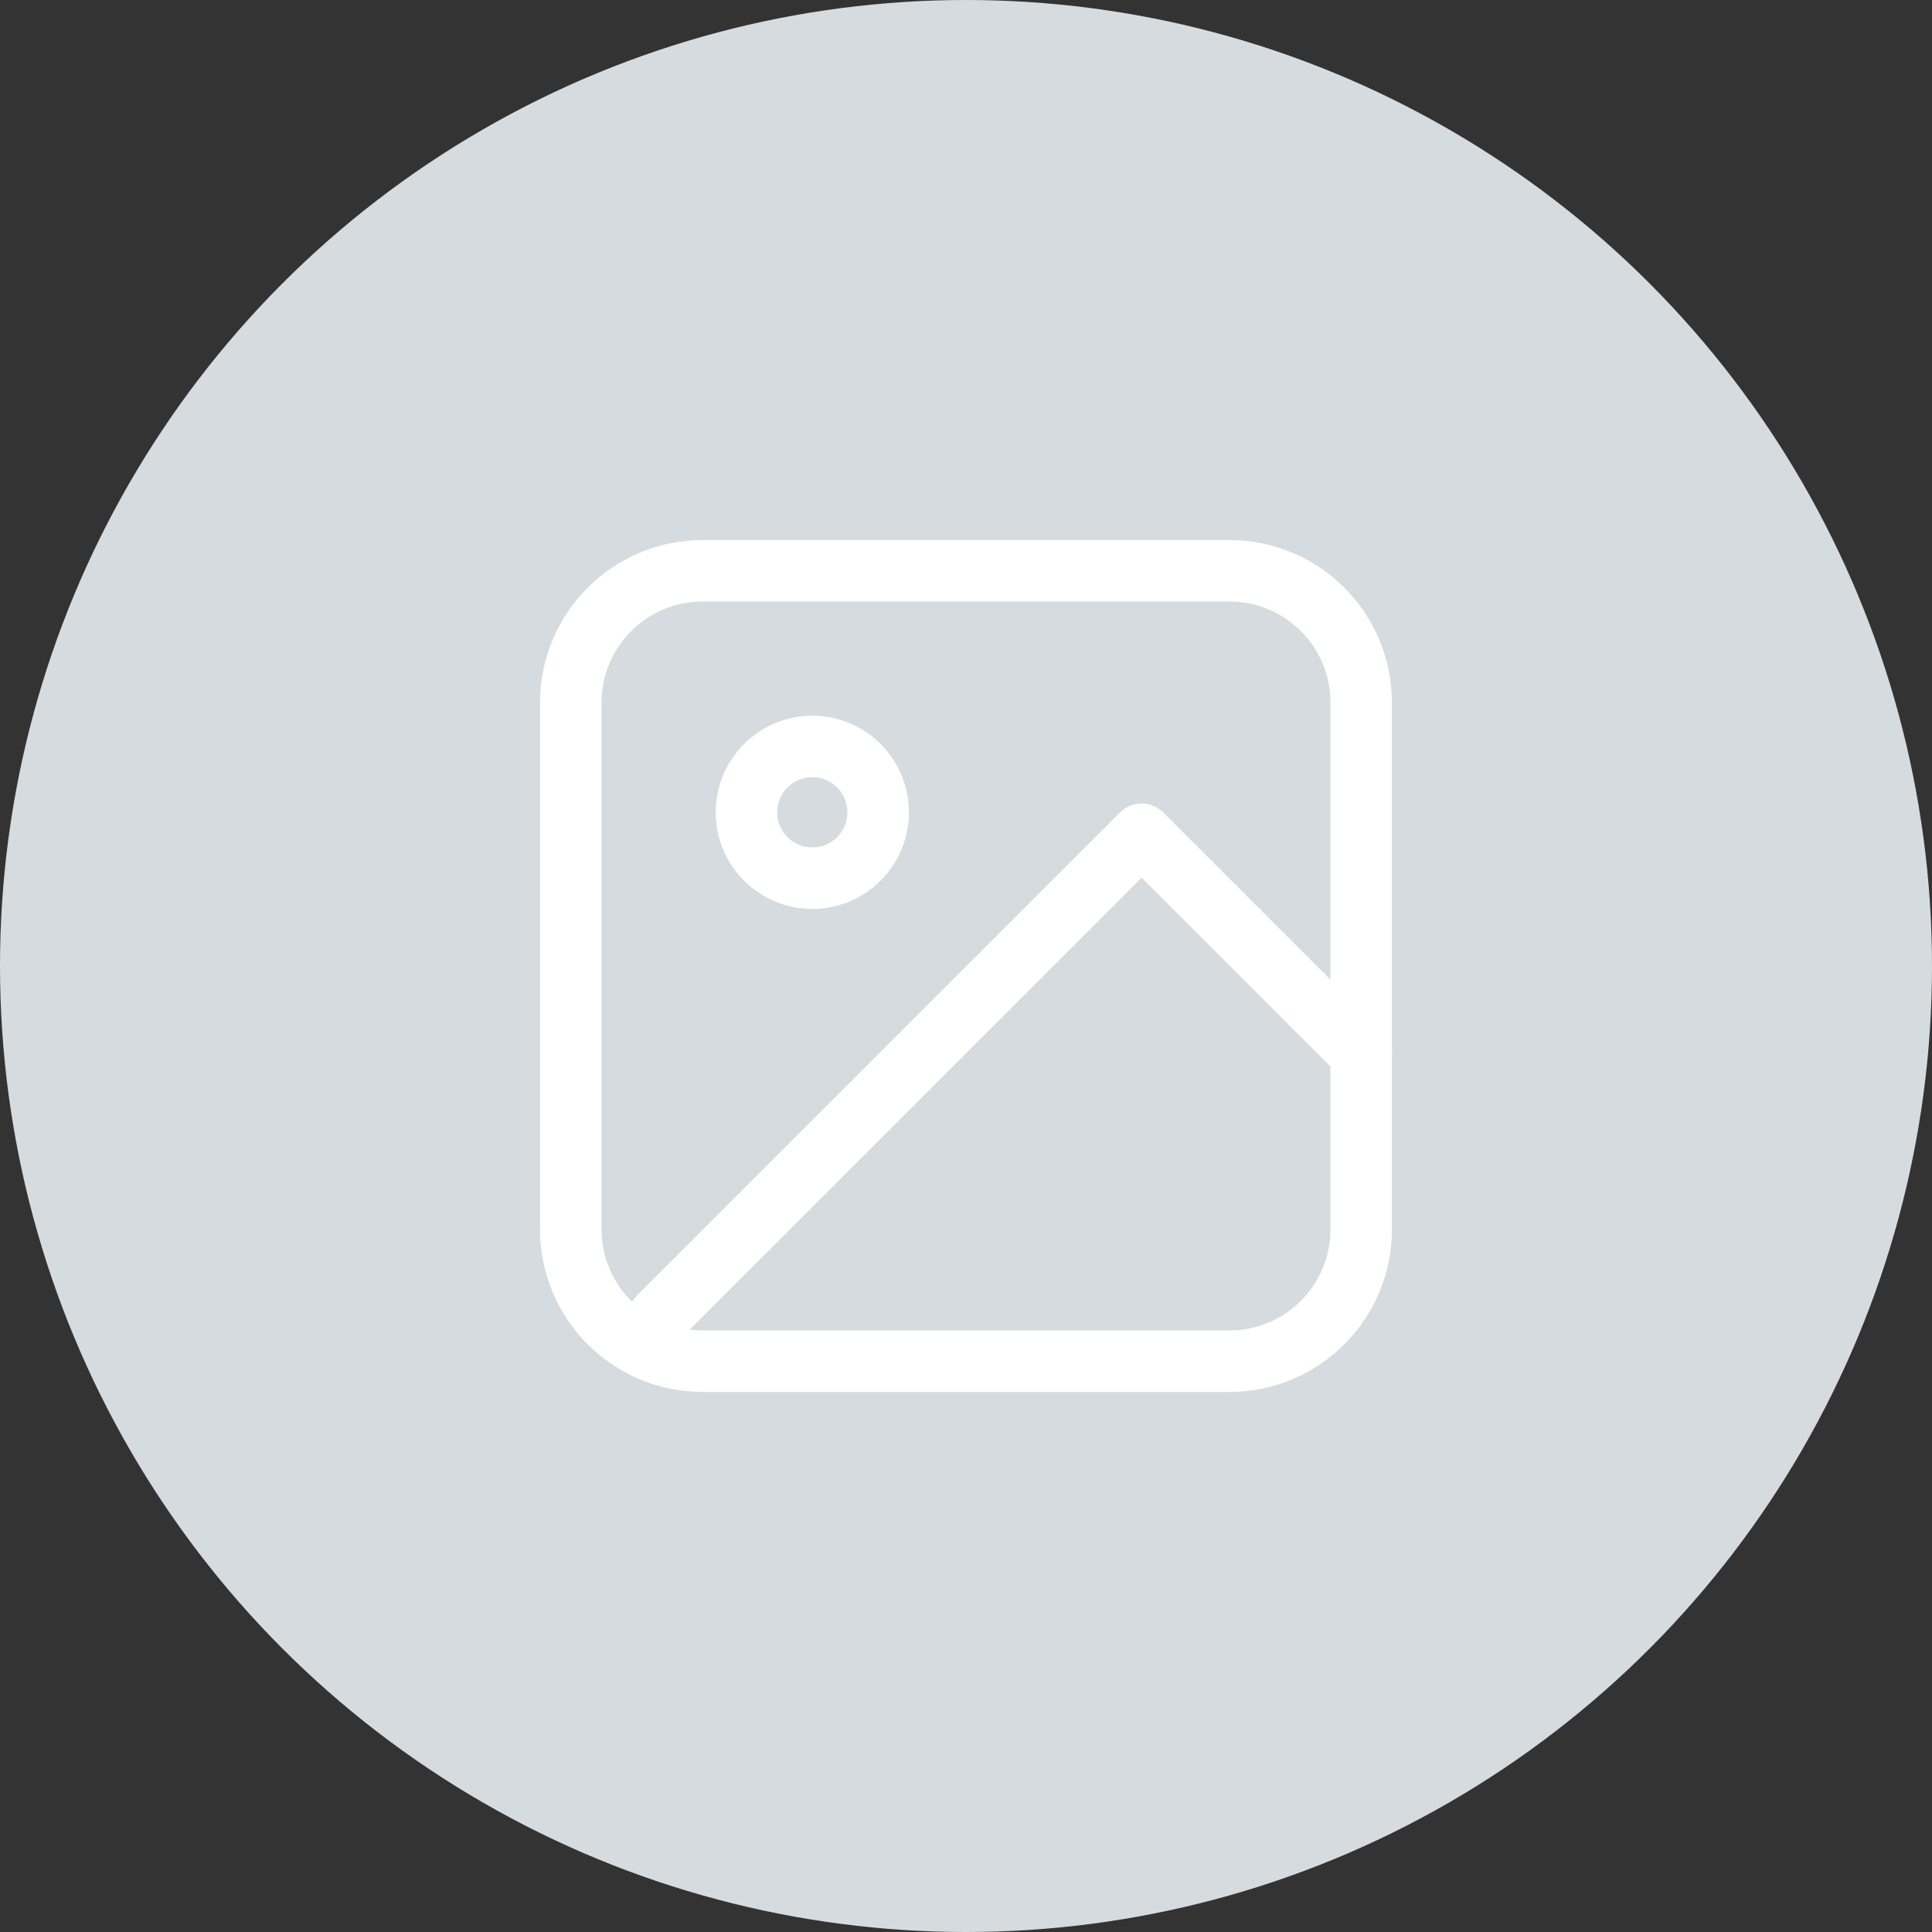 <svg xmlns="http://www.w3.org/2000/svg" width="44" height="44" viewBox="0 0 44 44">
  <rect x="0" y="0" width="44" height="44" fill="#333333" stroke="none"/>
  <g fill="none" fill-rule="evenodd">
    <circle cx="22" cy="22" r="22" fill="#D6DBDF"/>
    <g fill="#FFFFFF" fill-rule="nonzero" transform="translate(12 12)">
      <path d="M4,1.7 C2.73,1.7 1.7,2.73 1.7,4 L1.7,16 C1.7,17.27 2.73,18.3 4,18.3 L16,18.3 C17.27,18.3 18.3,17.27 18.3,16 L18.3,4 C18.3,2.73 17.27,1.7 16,1.7 L4,1.7 Z M4,0.3 L16,0.3 C18.043,0.3 19.7,1.957 19.7,4 L19.7,16 C19.7,18.043 18.043,19.7 16,19.7 L4,19.7 C1.957,19.7 0.3,18.043 0.3,16 L0.3,4 C0.3,1.957 1.957,0.3 4,0.3 Z"/>
      <path d="M6.5 8.7C5.285 8.7 4.3 7.715 4.3 6.5 4.3 5.285 5.285 4.3 6.5 4.3 7.715 4.3 8.7 5.285 8.7 6.5 8.7 7.715 7.715 8.7 6.5 8.7zM6.5 7.3C6.942 7.3 7.3 6.942 7.3 6.5 7.3 6.058 6.942 5.7 6.5 5.7 6.058 5.7 5.7 6.058 5.7 6.5 5.7 6.942 6.058 7.3 6.5 7.3zM18.505 12.495C18.778 12.768 19.222 12.768 19.495 12.495 19.768 12.222 19.768 11.778 19.495 11.505L14.495 6.505C14.222 6.232 13.778 6.232 13.505 6.505L2.505 17.505C2.232 17.778 2.232 18.222 2.505 18.495 2.778 18.768 3.222 18.768 3.495 18.495L14 7.99 18.505 12.495z"/>
    </g>
  </g>
</svg>
